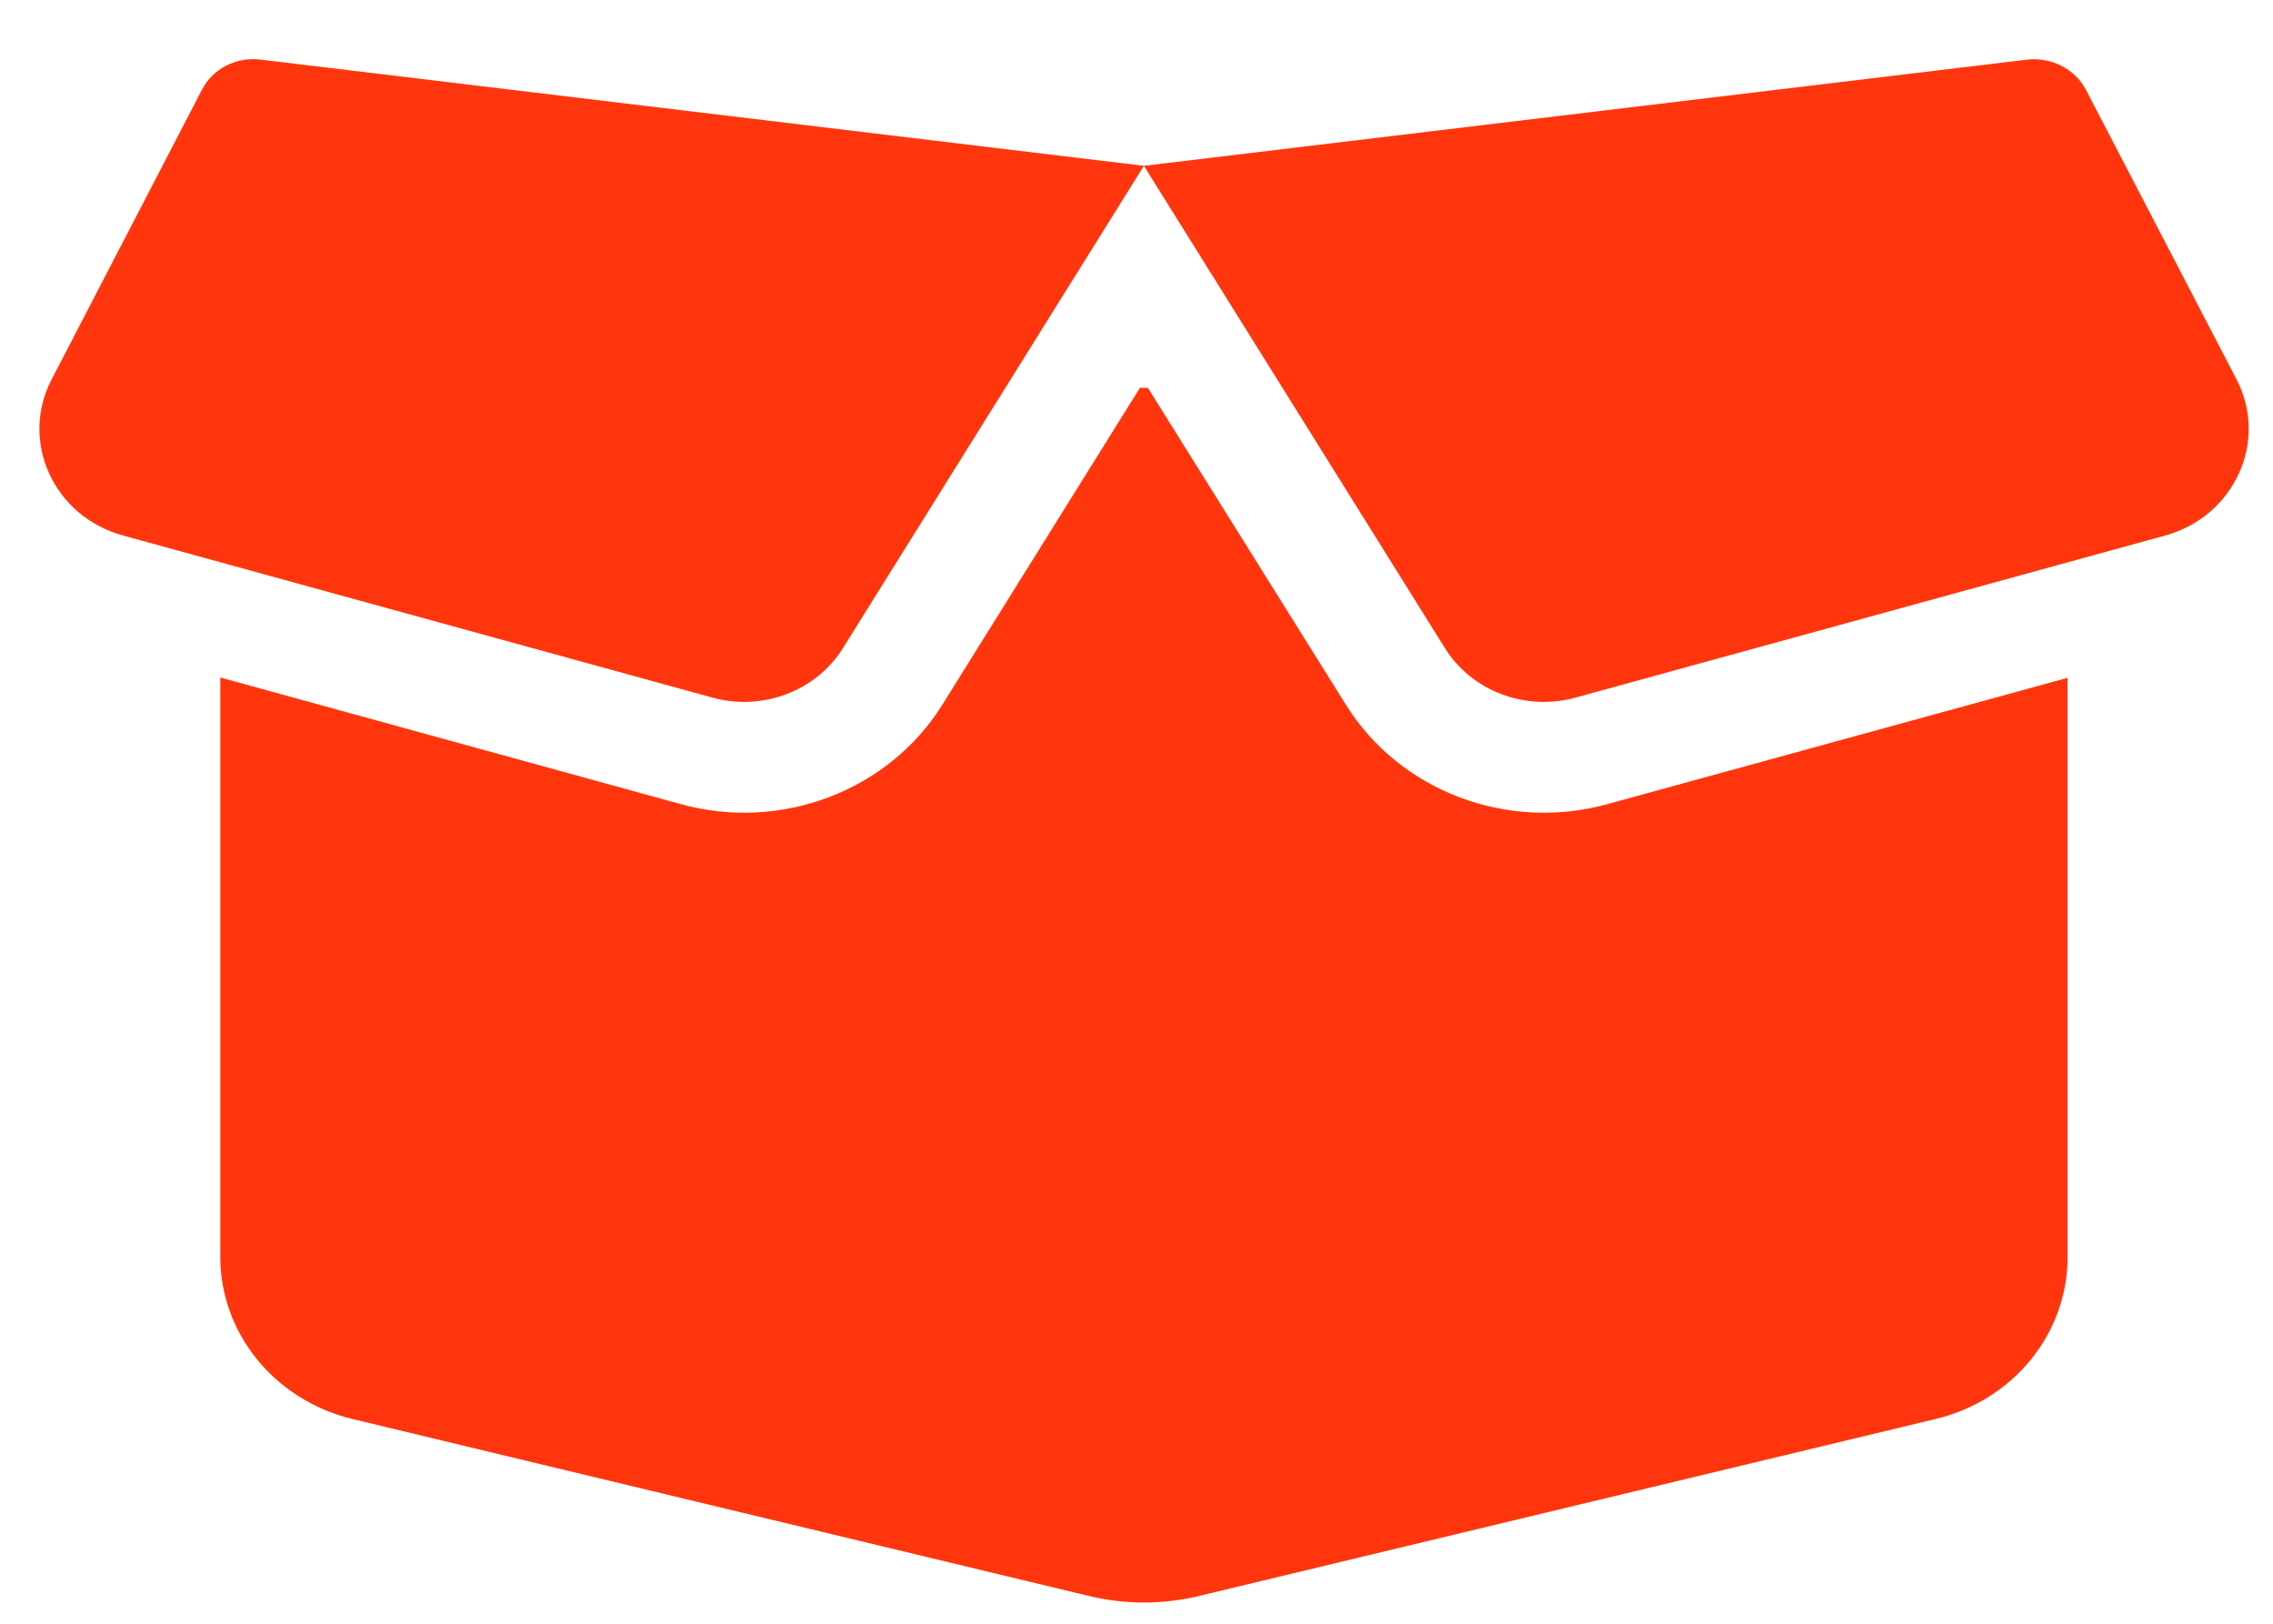 <svg width="35" height="25" viewBox="0 0 35 25" fill="none" xmlns="http://www.w3.org/2000/svg">
<path d="M3.109 1.383C3.275 1.057 3.642 0.87 4.014 0.918L17.614 2.553L31.215 0.918C31.587 0.876 31.953 1.063 32.12 1.383L34.437 5.838C34.937 6.794 34.404 7.953 33.337 8.246L24.259 10.741C23.487 10.954 22.659 10.639 22.248 9.977L17.614 2.553L12.981 9.977C12.57 10.639 11.742 10.954 10.97 10.741L1.898 8.246C0.825 7.953 0.297 6.794 0.797 5.838L3.109 1.383ZM17.675 5.971L20.726 10.853C21.553 12.178 23.203 12.808 24.753 12.38L31.837 10.436V19.356C31.837 20.531 31.003 21.557 29.815 21.845L18.476 24.569C17.909 24.708 17.314 24.708 16.753 24.569L5.414 21.845C4.225 21.551 3.392 20.526 3.392 19.351V10.431L10.481 12.38C12.025 12.808 13.681 12.178 14.509 10.853L17.553 5.971H17.675Z" fill="#FF360D"/>
</svg>
